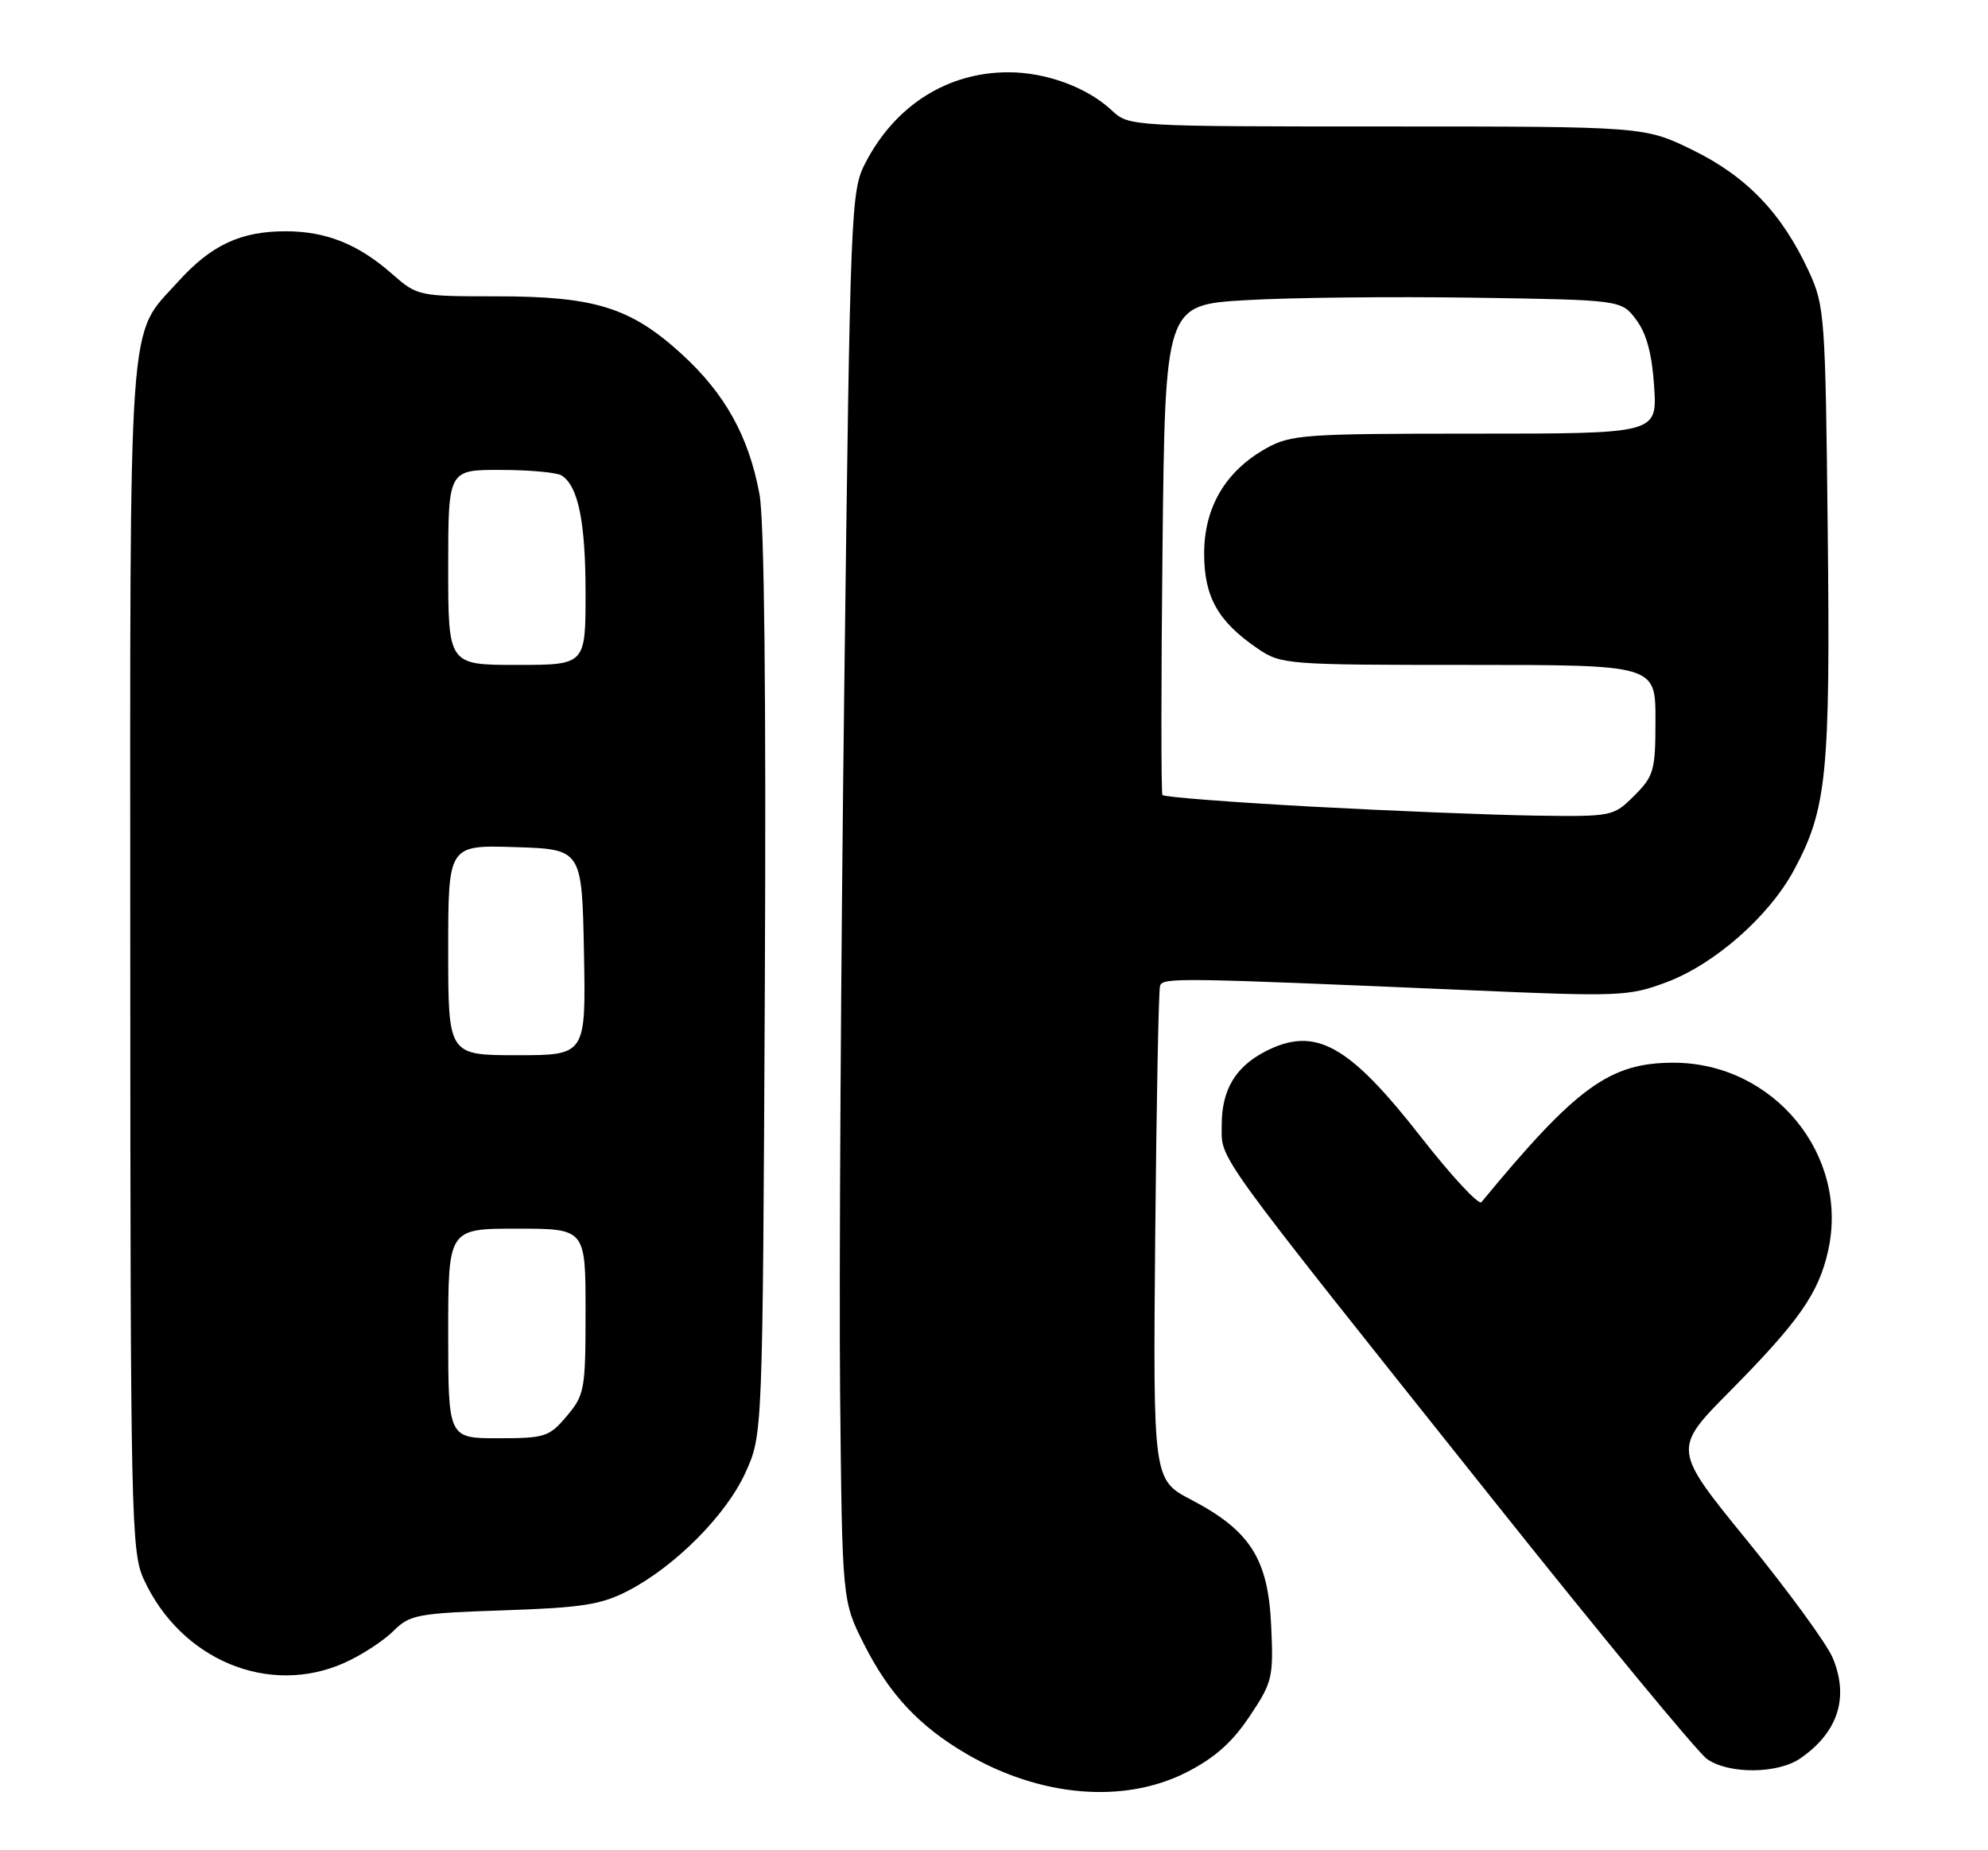 <?xml version="1.0" encoding="UTF-8" standalone="no"?>
<!DOCTYPE svg PUBLIC "-//W3C//DTD SVG 1.1//EN" "http://www.w3.org/Graphics/SVG/1.1/DTD/svg11.dtd" >
<svg xmlns="http://www.w3.org/2000/svg" xmlns:xlink="http://www.w3.org/1999/xlink" version="1.1" viewBox="0 0 275 256">
 <g >
 <path fill="currentColor"
d=" M 164.07 245.25 C 167.98 243.27 170.44 241.10 172.84 237.50 C 176.02 232.75 176.17 232.12 175.84 224.92 C 175.43 215.70 172.94 211.79 164.82 207.53 C 159.50 204.75 159.50 204.75 159.80 171.12 C 159.97 152.63 160.27 137.00 160.47 136.40 C 160.84 135.24 162.88 135.27 203.28 137.01 C 223.98 137.91 225.32 137.85 230.48 135.92 C 237.18 133.42 244.73 126.78 248.18 120.35 C 252.71 111.93 253.20 107.06 252.83 73.50 C 252.51 43.76 252.41 42.30 250.23 37.58 C 246.53 29.56 241.66 24.45 234.23 20.80 C 227.51 17.50 227.51 17.50 191.84 17.50 C 156.45 17.50 156.15 17.48 153.82 15.30 C 150.42 12.10 144.73 10.00 139.50 10.00 C 131.07 10.00 123.87 14.55 119.73 22.50 C 117.70 26.39 117.62 28.39 116.79 95.00 C 116.32 132.68 116.06 176.55 116.21 192.50 C 116.50 221.50 116.50 221.50 119.50 227.46 C 123.00 234.40 127.10 238.80 133.66 242.65 C 143.88 248.63 155.43 249.62 164.07 245.25 Z  M 249.03 243.30 C 254.26 239.69 255.81 234.88 253.52 229.39 C 252.72 227.47 247.40 220.18 241.72 213.20 C 231.37 200.50 231.37 200.50 239.29 192.50 C 248.83 182.86 251.59 178.92 252.89 173.03 C 255.83 159.80 245.33 147.04 231.50 147.04 C 222.67 147.04 218.09 150.37 204.93 166.33 C 204.55 166.78 200.79 162.73 196.57 157.33 C 186.52 144.46 181.91 141.93 175.01 145.49 C 170.88 147.63 169.00 150.82 169.00 155.66 C 169.00 160.62 167.24 158.20 206.63 207.63 C 221.58 226.40 234.86 242.49 236.13 243.38 C 239.15 245.50 245.90 245.45 249.03 243.30 Z  M 47.74 230.03 C 50.08 228.97 53.08 227.01 54.42 225.67 C 56.69 223.41 57.72 223.21 69.67 222.81 C 80.55 222.44 83.17 222.03 86.89 220.10 C 93.44 216.69 100.48 209.60 103.14 203.71 C 105.50 198.50 105.50 198.50 105.80 136.24 C 105.99 96.24 105.73 71.98 105.06 68.38 C 103.58 60.38 100.31 54.49 94.30 48.99 C 87.25 42.55 82.30 41.00 68.70 41.00 C 57.88 41.00 57.73 40.97 54.20 37.87 C 49.53 33.77 45.10 32.00 39.50 32.00 C 33.28 32.00 29.21 33.91 24.65 38.96 C 17.60 46.77 18.00 41.22 18.02 132.22 C 18.04 209.89 18.15 214.72 19.88 218.50 C 25.02 229.71 37.27 234.78 47.74 230.03 Z  M 181.33 111.60 C 170.24 110.99 161.00 110.28 160.80 110.00 C 160.61 109.72 160.61 94.35 160.81 75.84 C 161.18 42.19 161.18 42.19 172.34 41.53 C 178.48 41.17 192.68 41.02 203.89 41.19 C 224.29 41.50 224.29 41.50 226.35 44.26 C 227.78 46.18 228.53 49.01 228.82 53.51 C 229.23 60.00 229.23 60.00 204.00 60.00 C 180.41 60.00 178.54 60.13 175.12 62.05 C 169.51 65.21 166.57 70.20 166.57 76.60 C 166.57 82.61 168.49 86.00 173.99 89.75 C 177.21 91.94 177.98 92.00 203.15 92.00 C 229.00 92.00 229.00 92.00 229.00 99.58 C 229.00 106.62 228.79 107.36 226.08 110.08 C 223.18 112.97 223.05 113.00 212.33 112.85 C 206.37 112.76 192.42 112.20 181.33 111.60 Z  M 62.00 184.50 C 62.00 170.00 62.00 170.00 71.50 170.00 C 81.00 170.00 81.00 170.00 81.00 181.42 C 81.00 192.25 80.87 193.01 78.41 195.92 C 75.98 198.81 75.40 199.00 68.91 199.00 C 62.00 199.00 62.00 199.00 62.00 184.50 Z  M 62.00 131.46 C 62.00 116.92 62.00 116.92 71.25 117.21 C 80.50 117.50 80.50 117.50 80.78 131.75 C 81.05 146.00 81.05 146.00 71.53 146.00 C 62.00 146.00 62.00 146.00 62.00 131.46 Z  M 62.00 78.50 C 62.00 65.00 62.00 65.00 69.25 65.02 C 73.24 65.02 77.03 65.37 77.69 65.79 C 79.99 67.25 81.00 72.23 81.00 82.07 C 81.00 92.00 81.00 92.00 71.50 92.00 C 62.00 92.00 62.00 92.00 62.00 78.50 Z "/>
</g>
</svg>